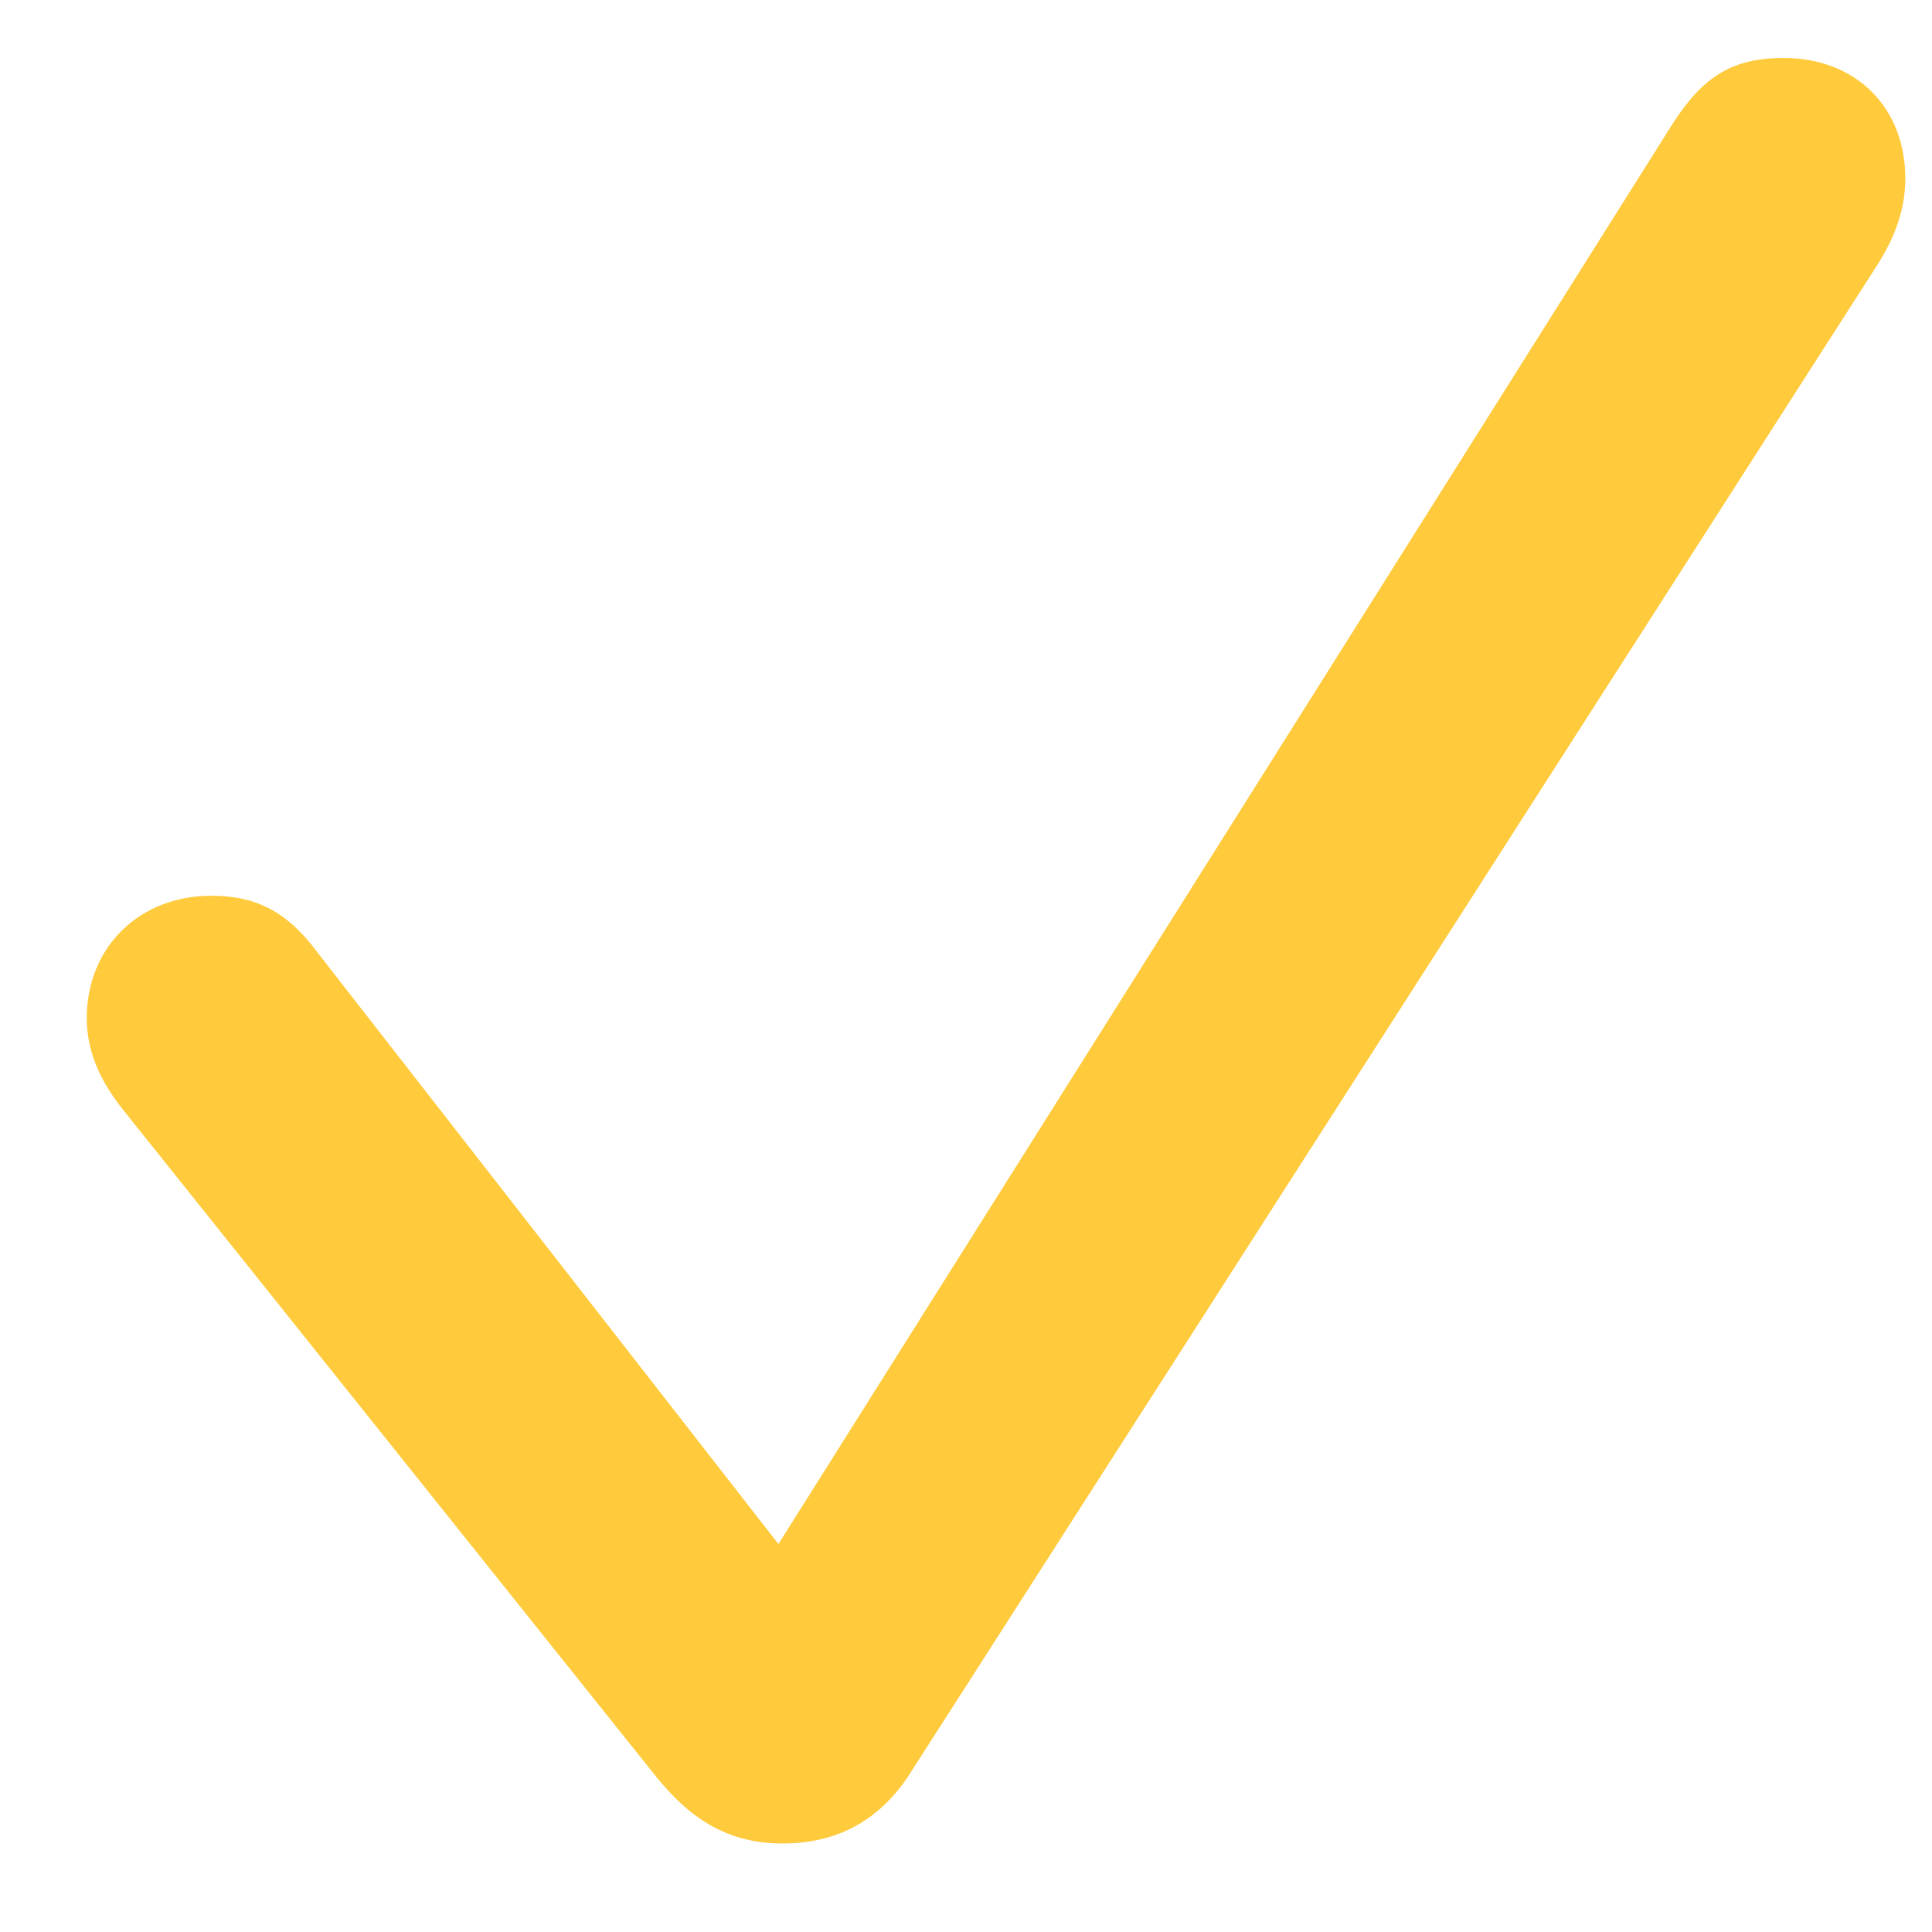 <svg width="11" height="11" viewBox="0 0 11 11" fill="none" xmlns="http://www.w3.org/2000/svg">
<path d="M4.455 10.496C4.162 10.496 3.945 10.373 3.74 10.121L0.705 6.324C0.559 6.143 0.494 5.973 0.494 5.797C0.494 5.393 0.793 5.1 1.203 5.1C1.461 5.1 1.637 5.193 1.807 5.422L4.432 8.791L9.523 0.705C9.699 0.43 9.869 0.33 10.156 0.33C10.566 0.33 10.848 0.611 10.848 1.016C10.848 1.174 10.801 1.338 10.678 1.525L5.17 10.115C5 10.367 4.766 10.496 4.455 10.496Z" fill="#FFCB3D"/>
</svg>
